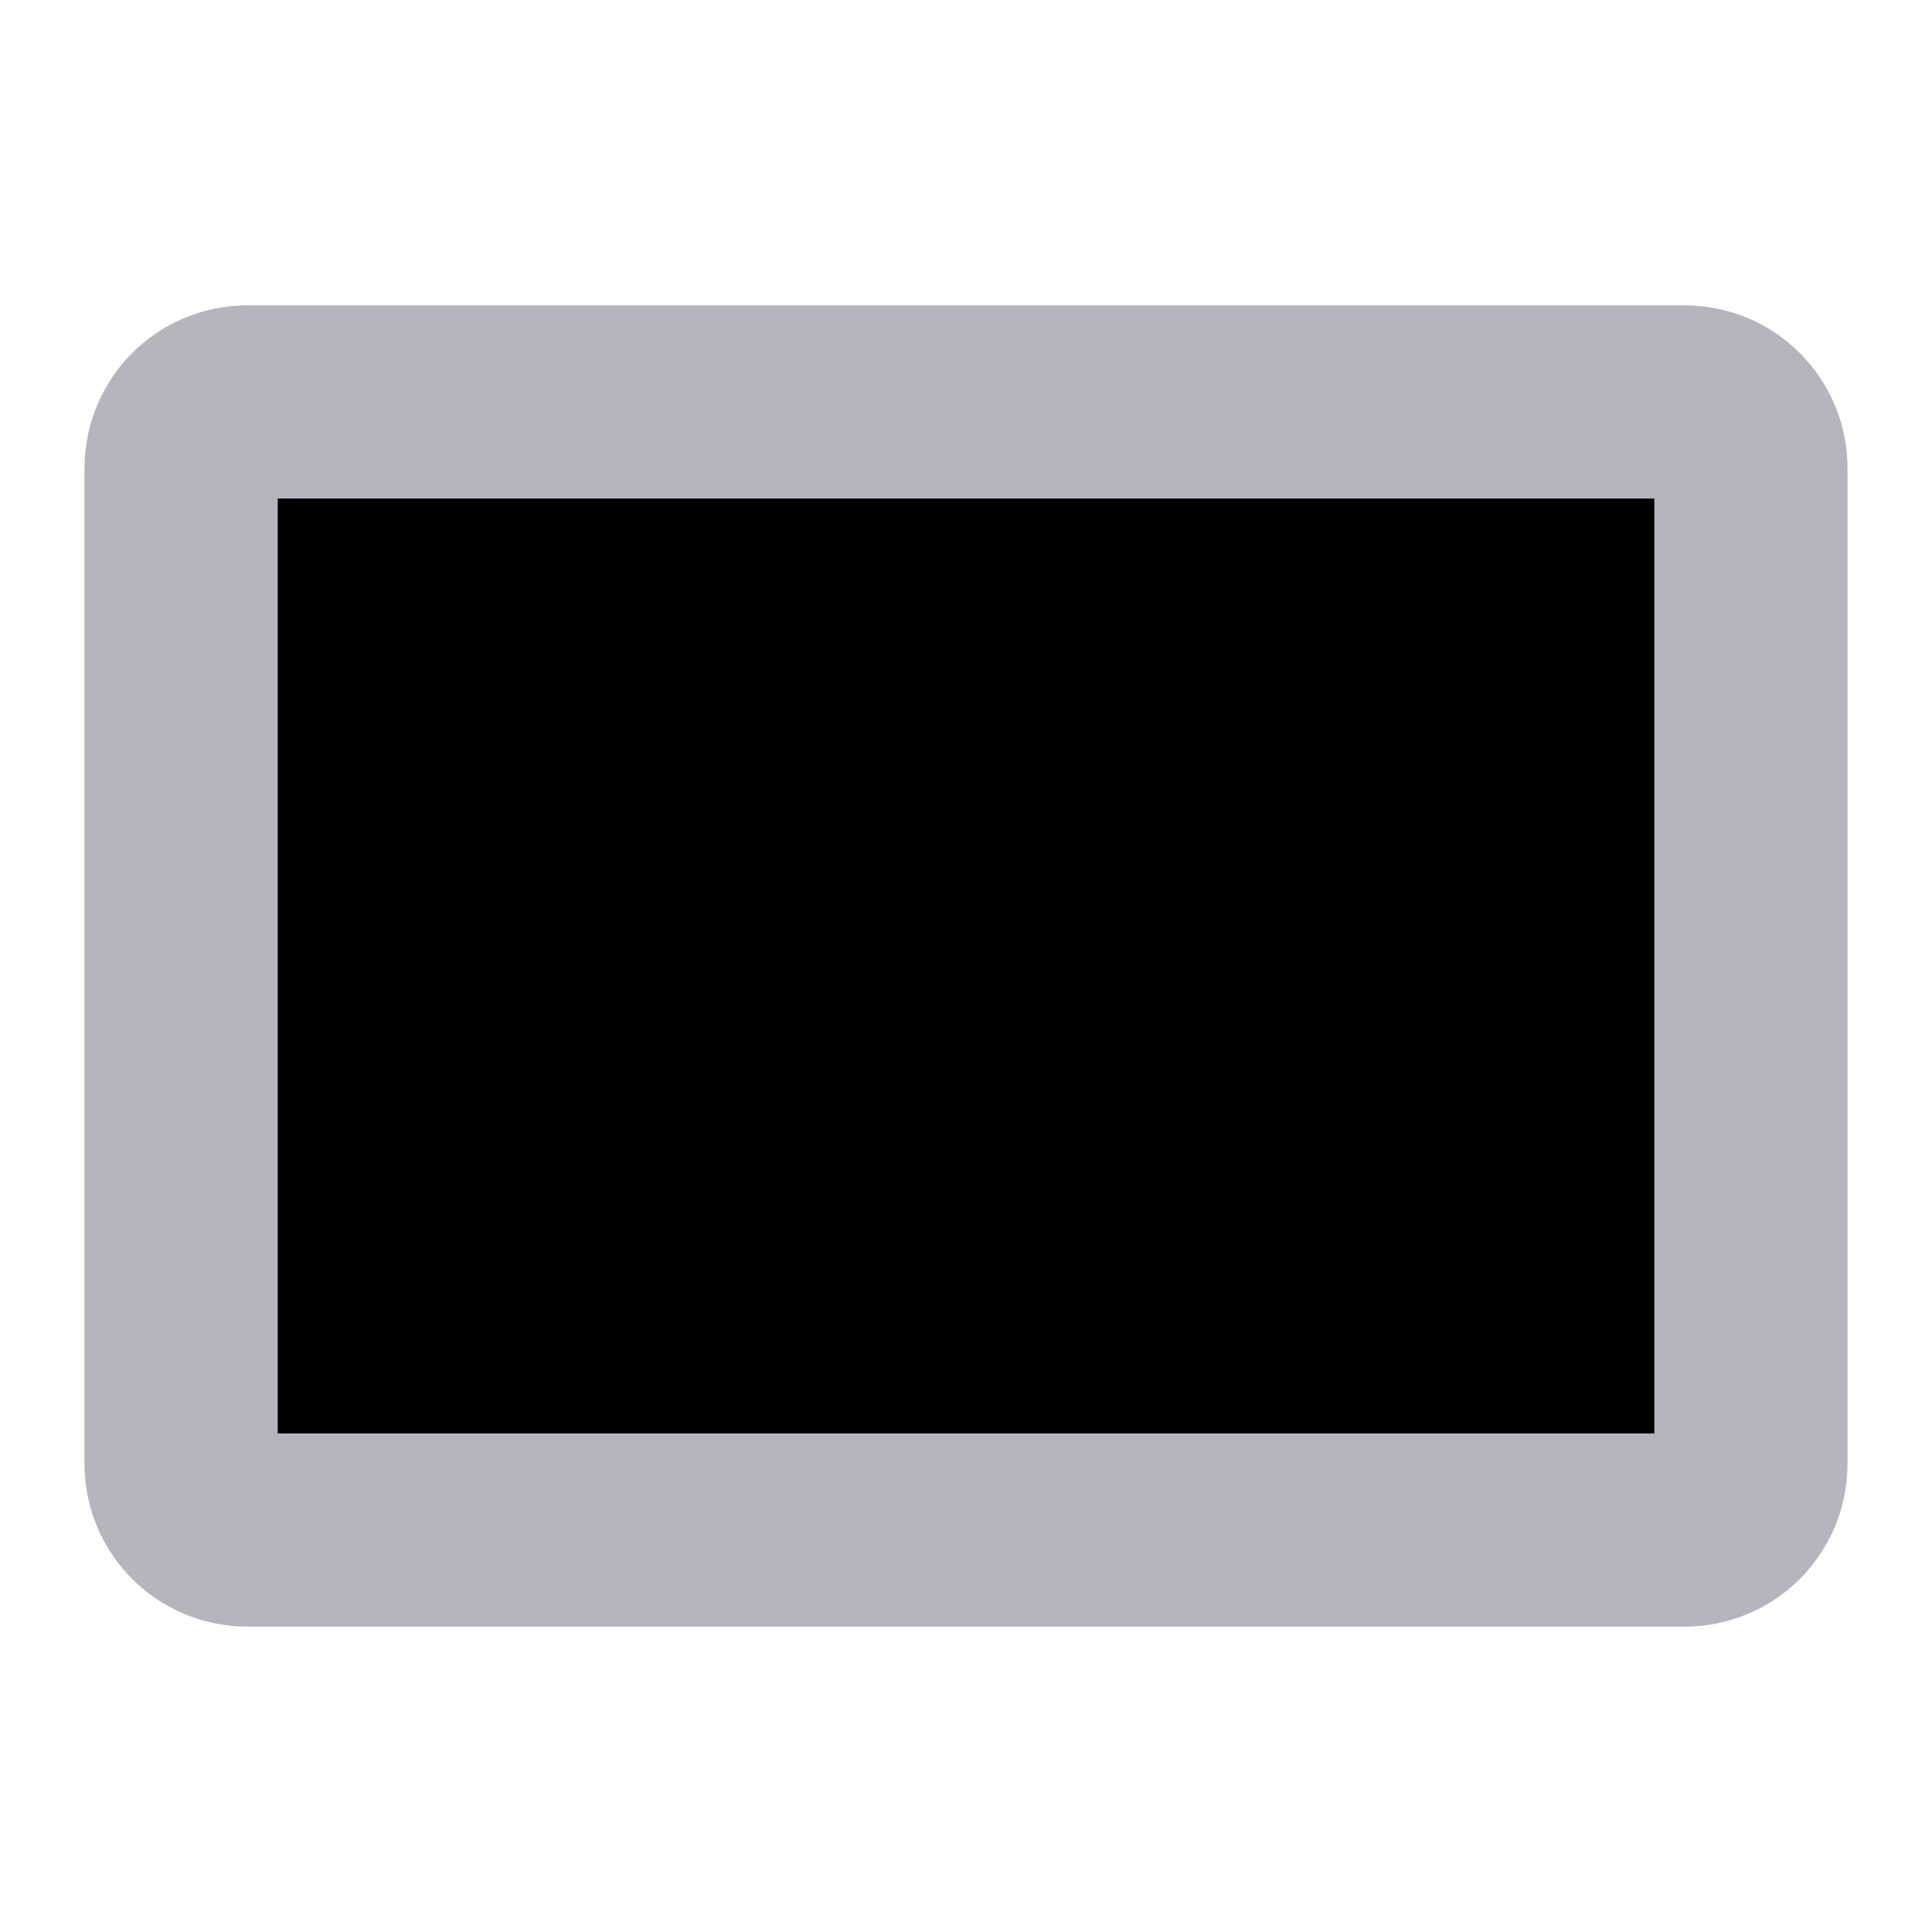 <?xml version="1.0" encoding="UTF-8" standalone="no"?>
<svg
    xmlns:inkscape="http://www.inkscape.org/namespaces/inkscape"
    xmlns:rdf="http://www.w3.org/1999/02/22-rdf-syntax-ns#"
    xmlns="http://www.w3.org/2000/svg"
    xmlns:xlink="http://www.w3.org/1999/xlink"
    xmlns:ns1="http://sozi.baierouge.fr"
    xmlns:cc="http://web.resource.org/cc/"
    xmlns:sodipodi="http://sodipodi.sourceforge.net/DTD/sodipodi-0.dtd"
    xmlns:dc="http://purl.org/dc/elements/1.1/"
    id="svg1"
    sodipodi:docname="14_rectangle.svg"
    viewBox="0 0 60 60"
    sodipodi:version="0.32"
    _SVGFile__filename="oldscale/actions/14_rectangle.svg"
    version="1.0"
    y="0"
    x="0"
    inkscape:version="0.40pre4"
    sodipodi:docbase="/home/danny/work/flat/SVG/mono/scalable/actions"
  >
  <sodipodi:namedview
      id="base"
      bordercolor="#666666"
      inkscape:pageshadow="2"
      inkscape:window-y="0"
      pagecolor="#ffffff"
      inkscape:window-height="699"
      inkscape:zoom="4.9119411"
      inkscape:window-x="0"
      borderopacity="1.0"
      inkscape:current-layer="svg1"
      inkscape:cx="49.243937"
      inkscape:cy="32.547971"
      inkscape:window-width="1024"
      inkscape:pageopacity="0.0"
  />
 <!--  <path
      id="path1718"
      style="stroke-linejoin:round;stroke:#ffffff;stroke-linecap:round;stroke-width:10;fill:none"
      d="m7.6845 12.483c-1.1413 0-2.0602 0.919-2.0602 2.06v30.914c0 1.141 0.9189 2.06 2.0602 2.06h44.63c1.143 0 2.062-0.919 2.062-2.06v-30.914c0-1.141-0.919-2.06-2.061-2.06h-44.63z"
  /> -->
  <path
      id="rect838"
      style="stroke-linejoin:round;fill-rule:evenodd;stroke:#b5b5bd;stroke-linecap:round;stroke-width:6;"
      d="m7.684 12.483c-1.141 0-2.06 0.919-2.06 2.06v30.914c0 1.141 0.919 2.06 2.06 2.06h44.63c1.143 0 2.062-0.919 2.062-2.06v-30.914c0-1.141-0.919-2.06-2.061-2.06h-44.63z"
  />
</svg
>
